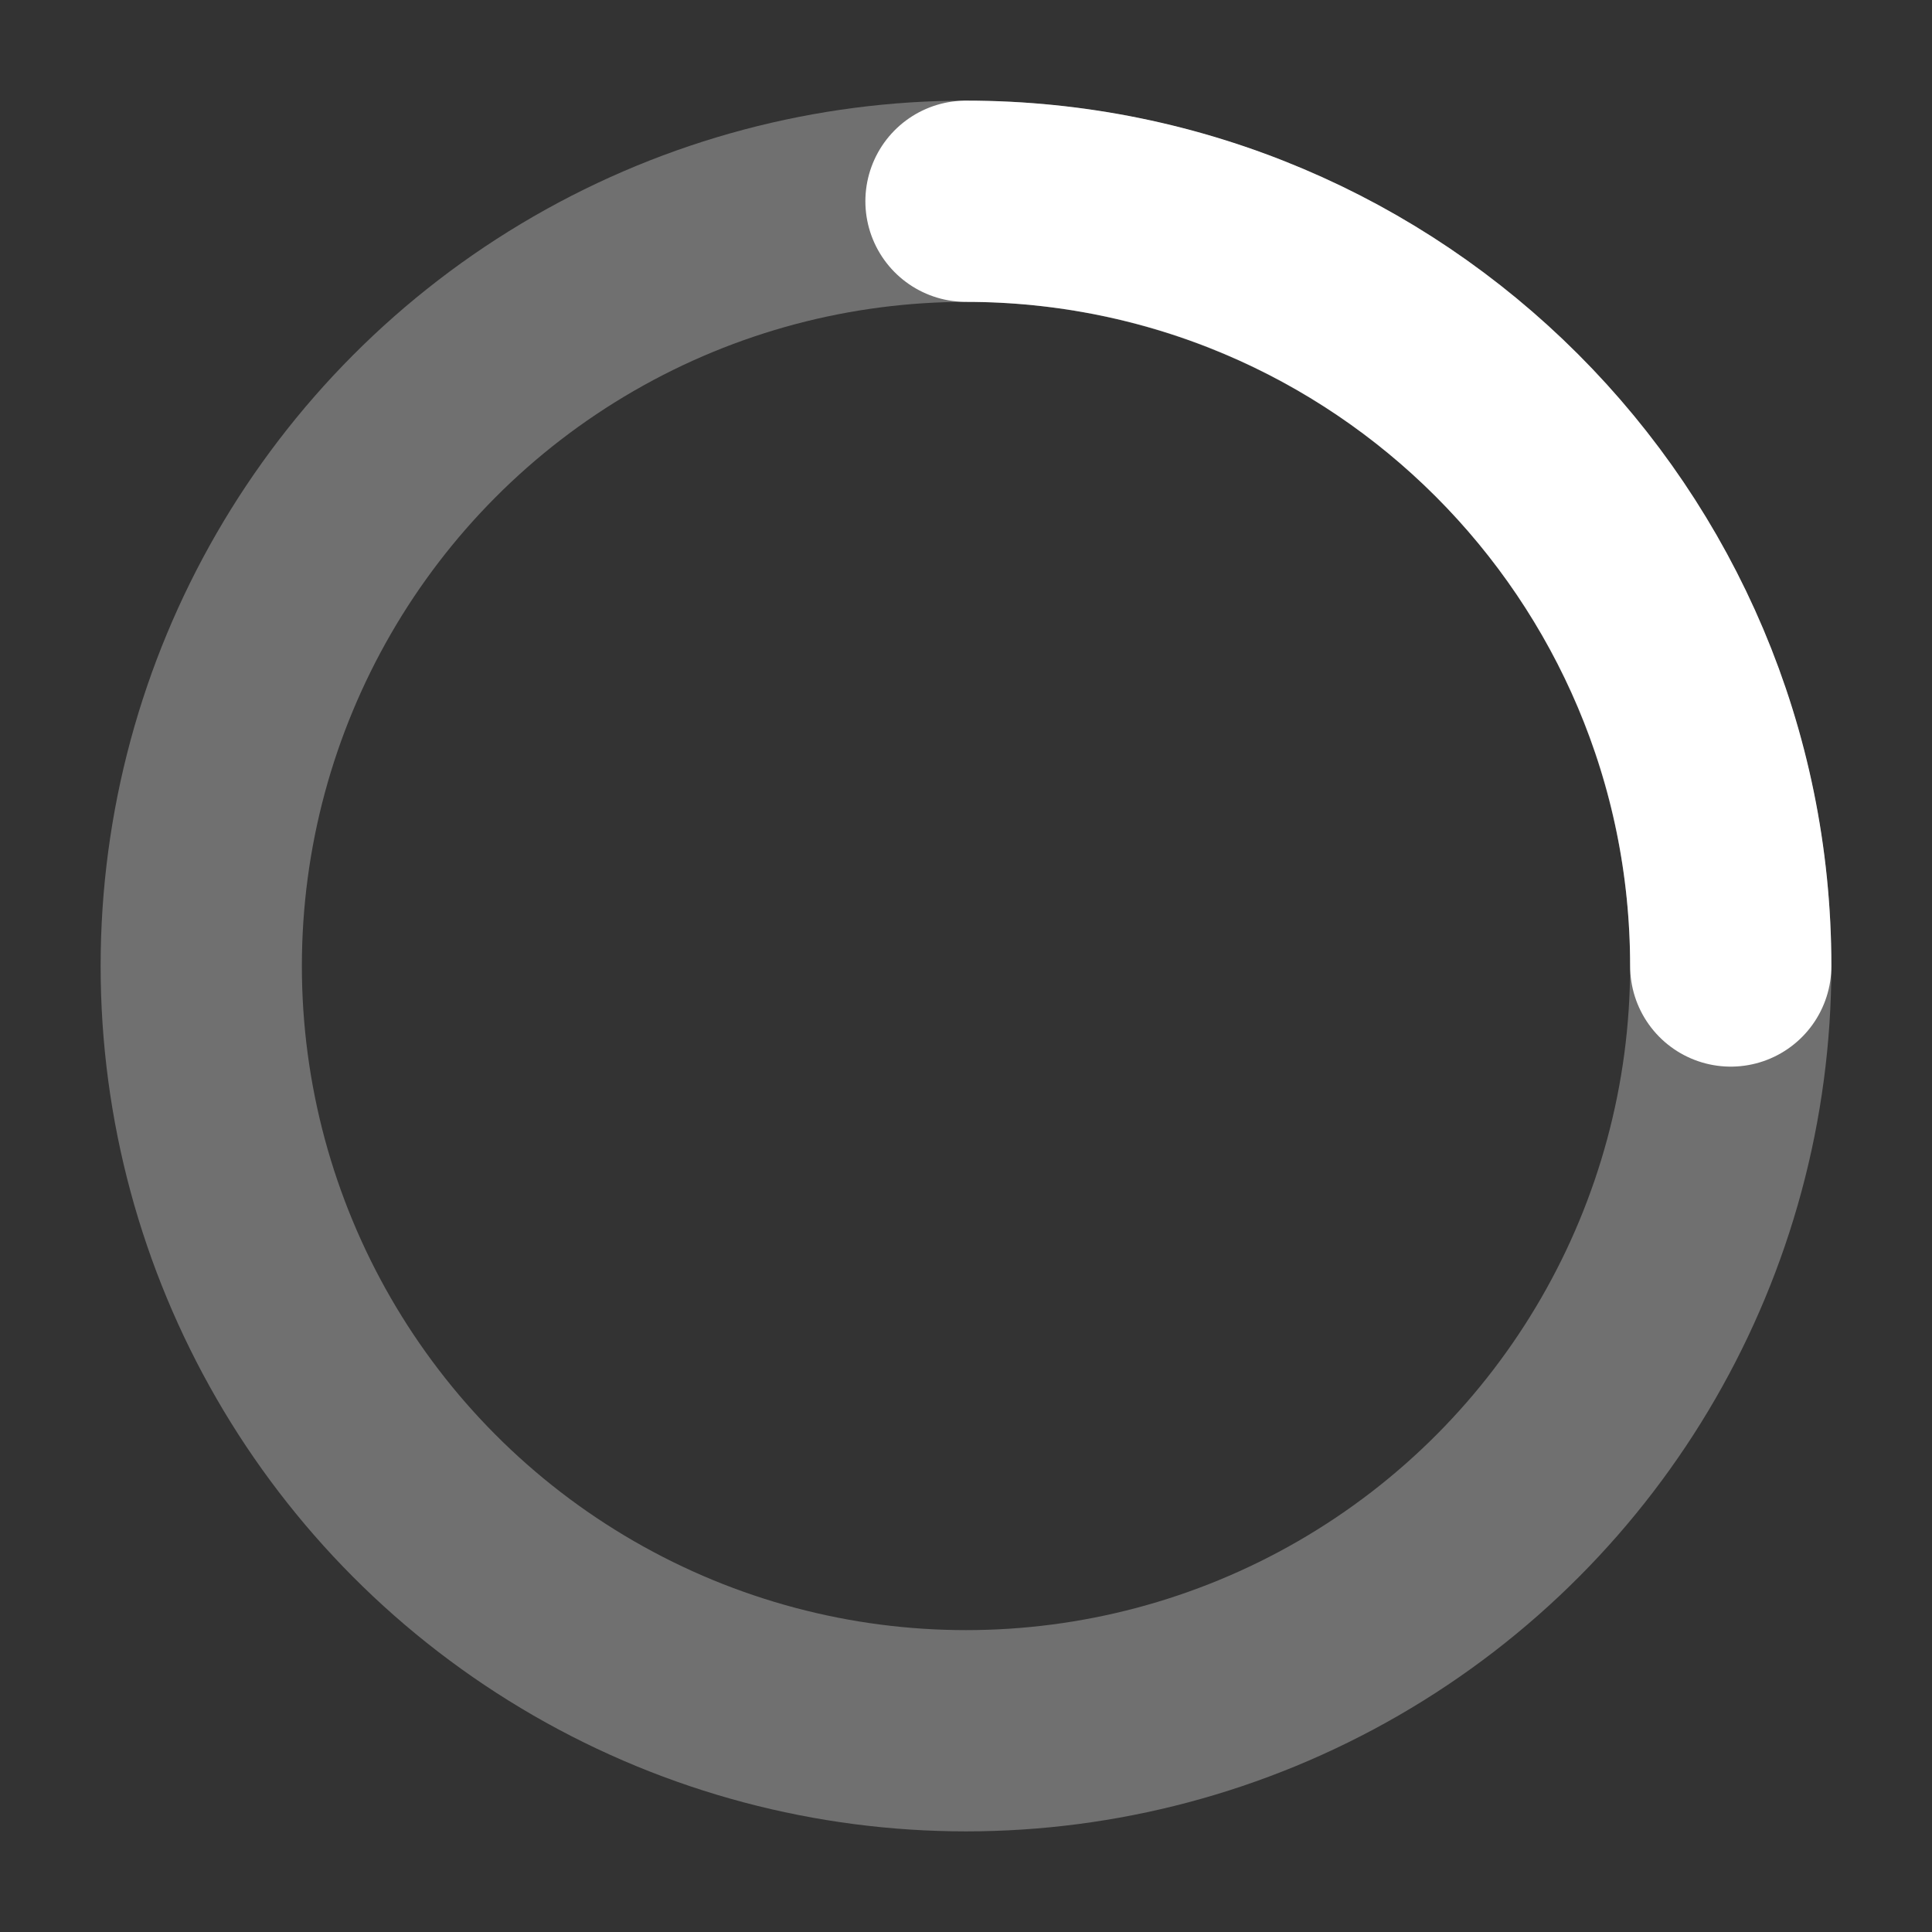 <svg width="24" height="24" viewBox="0 0 24 24" fill="none" xmlns="http://www.w3.org/2000/svg">
<rect x="0" y="0" width="24" height="24" fill="#333333" stroke="none"/>
<circle cx="12" cy="12" r="9.5" stroke="white" stroke-opacity="0.3" stroke-width="2.5"/>
<path d="M21.5 12C21.5 6.753 17.247 2.5 12 2.5" stroke="white" stroke-width="2.5" stroke-linecap="round"/>
</svg>
